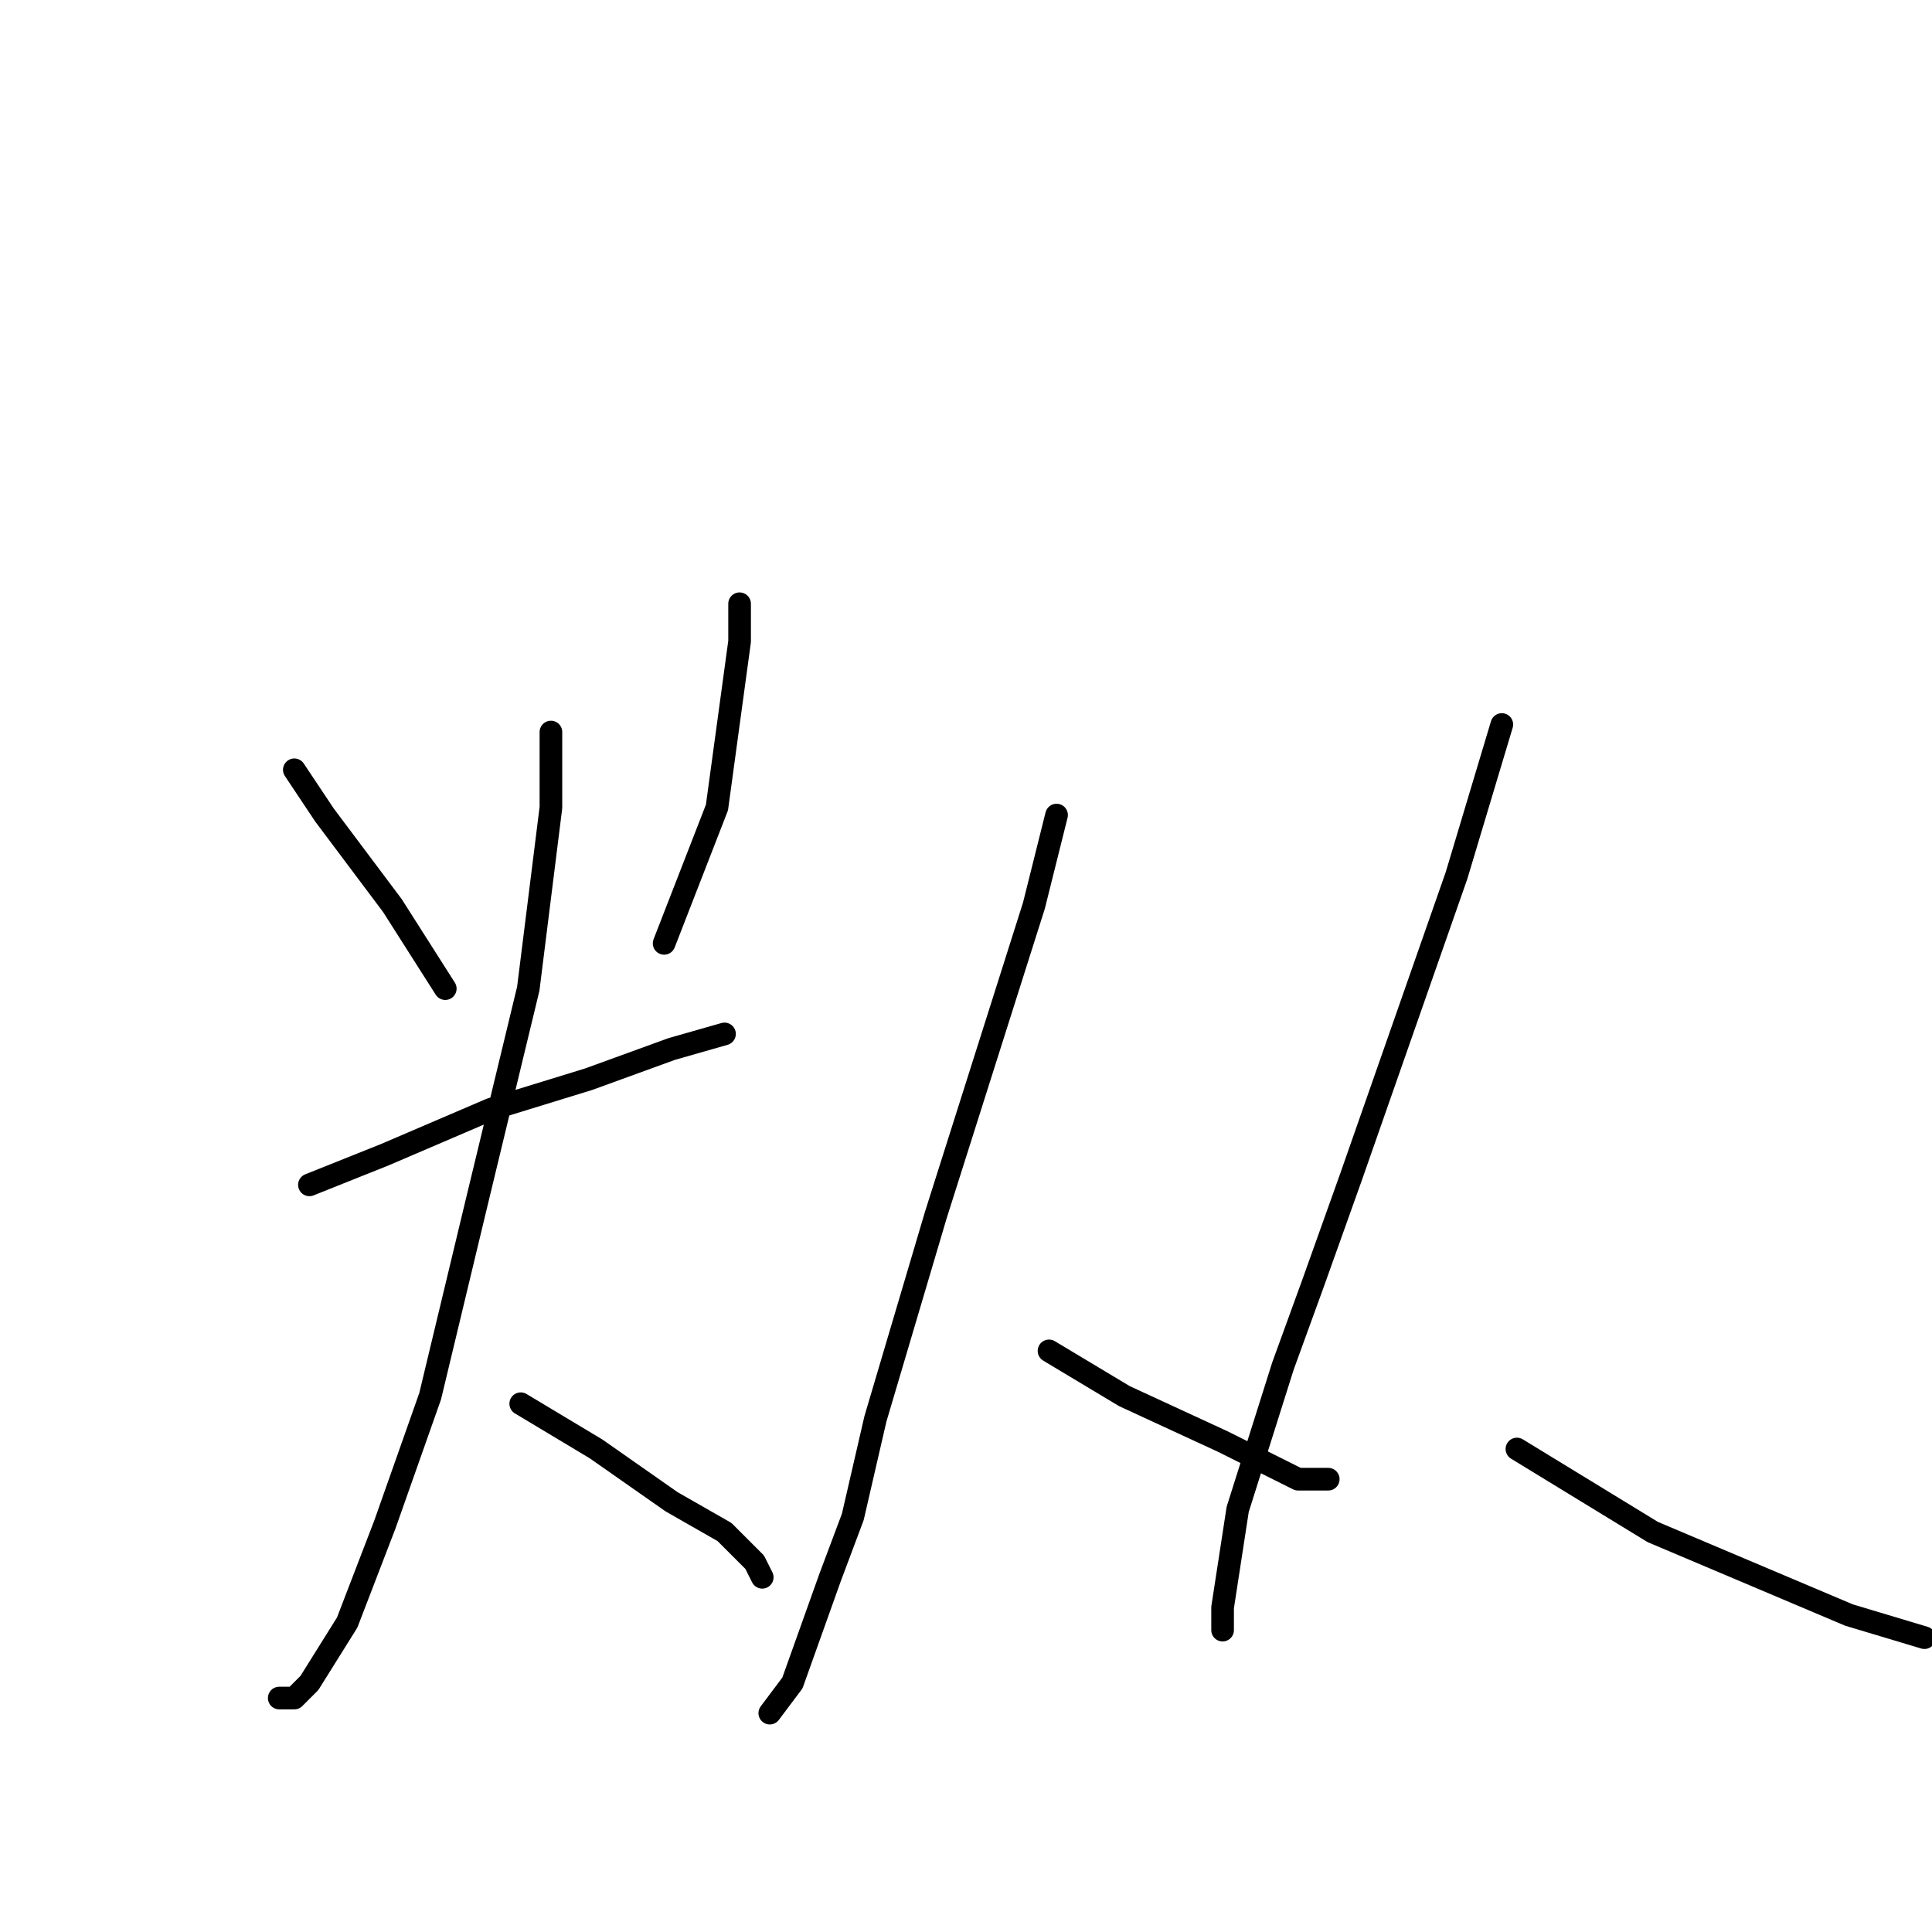 <?xml version="1.0" standalone="no"?>
    <svg width="256" height="256" xmlns="http://www.w3.org/2000/svg" version="1.1">
    <polyline stroke="black" stroke-width="3" stroke-linecap="round" fill="transparent" stroke-linejoin="round" points="39 102 43 108 52 120 59 131 59 131 " />
        <polyline stroke="black" stroke-width="3" stroke-linecap="round" fill="transparent" stroke-linejoin="round" points="98 80 98 85 95 107 88 125 88 125 " />
        <polyline stroke="black" stroke-width="3" stroke-linecap="round" fill="transparent" stroke-linejoin="round" points="41 157 51 153 65 147 78 143 89 139 96 137 96 137 " />
        <polyline stroke="black" stroke-width="3" stroke-linecap="round" fill="transparent" stroke-linejoin="round" points="73 97 73 107 70 131 63 160 57 185 51 202 46 215 41 223 39 225 37 225 37 225 " />
        <polyline stroke="black" stroke-width="3" stroke-linecap="round" fill="transparent" stroke-linejoin="round" points="69 186 79 192 89 199 96 203 100 207 101 209 101 209 " />
        <polyline stroke="black" stroke-width="3" stroke-linecap="round" fill="transparent" stroke-linejoin="round" points="140 108 137 120 124 161 116 188 113 201 110 209 105 223 102 227 102 227 " />
        <polyline stroke="black" stroke-width="3" stroke-linecap="round" fill="transparent" stroke-linejoin="round" points="139 179 149 185 162 191 172 196 176 196 176 196 " />
        <polyline stroke="black" stroke-width="3" stroke-linecap="round" fill="transparent" stroke-linejoin="round" points="199 96 193 116 179 156 174 170 170 181 164 200 162 213 162 216 162 216 " />
        <polyline stroke="black" stroke-width="3" stroke-linecap="round" fill="transparent" stroke-linejoin="round" points="201 192 219 203 245 214 255 217 255 217 " />
        </svg>